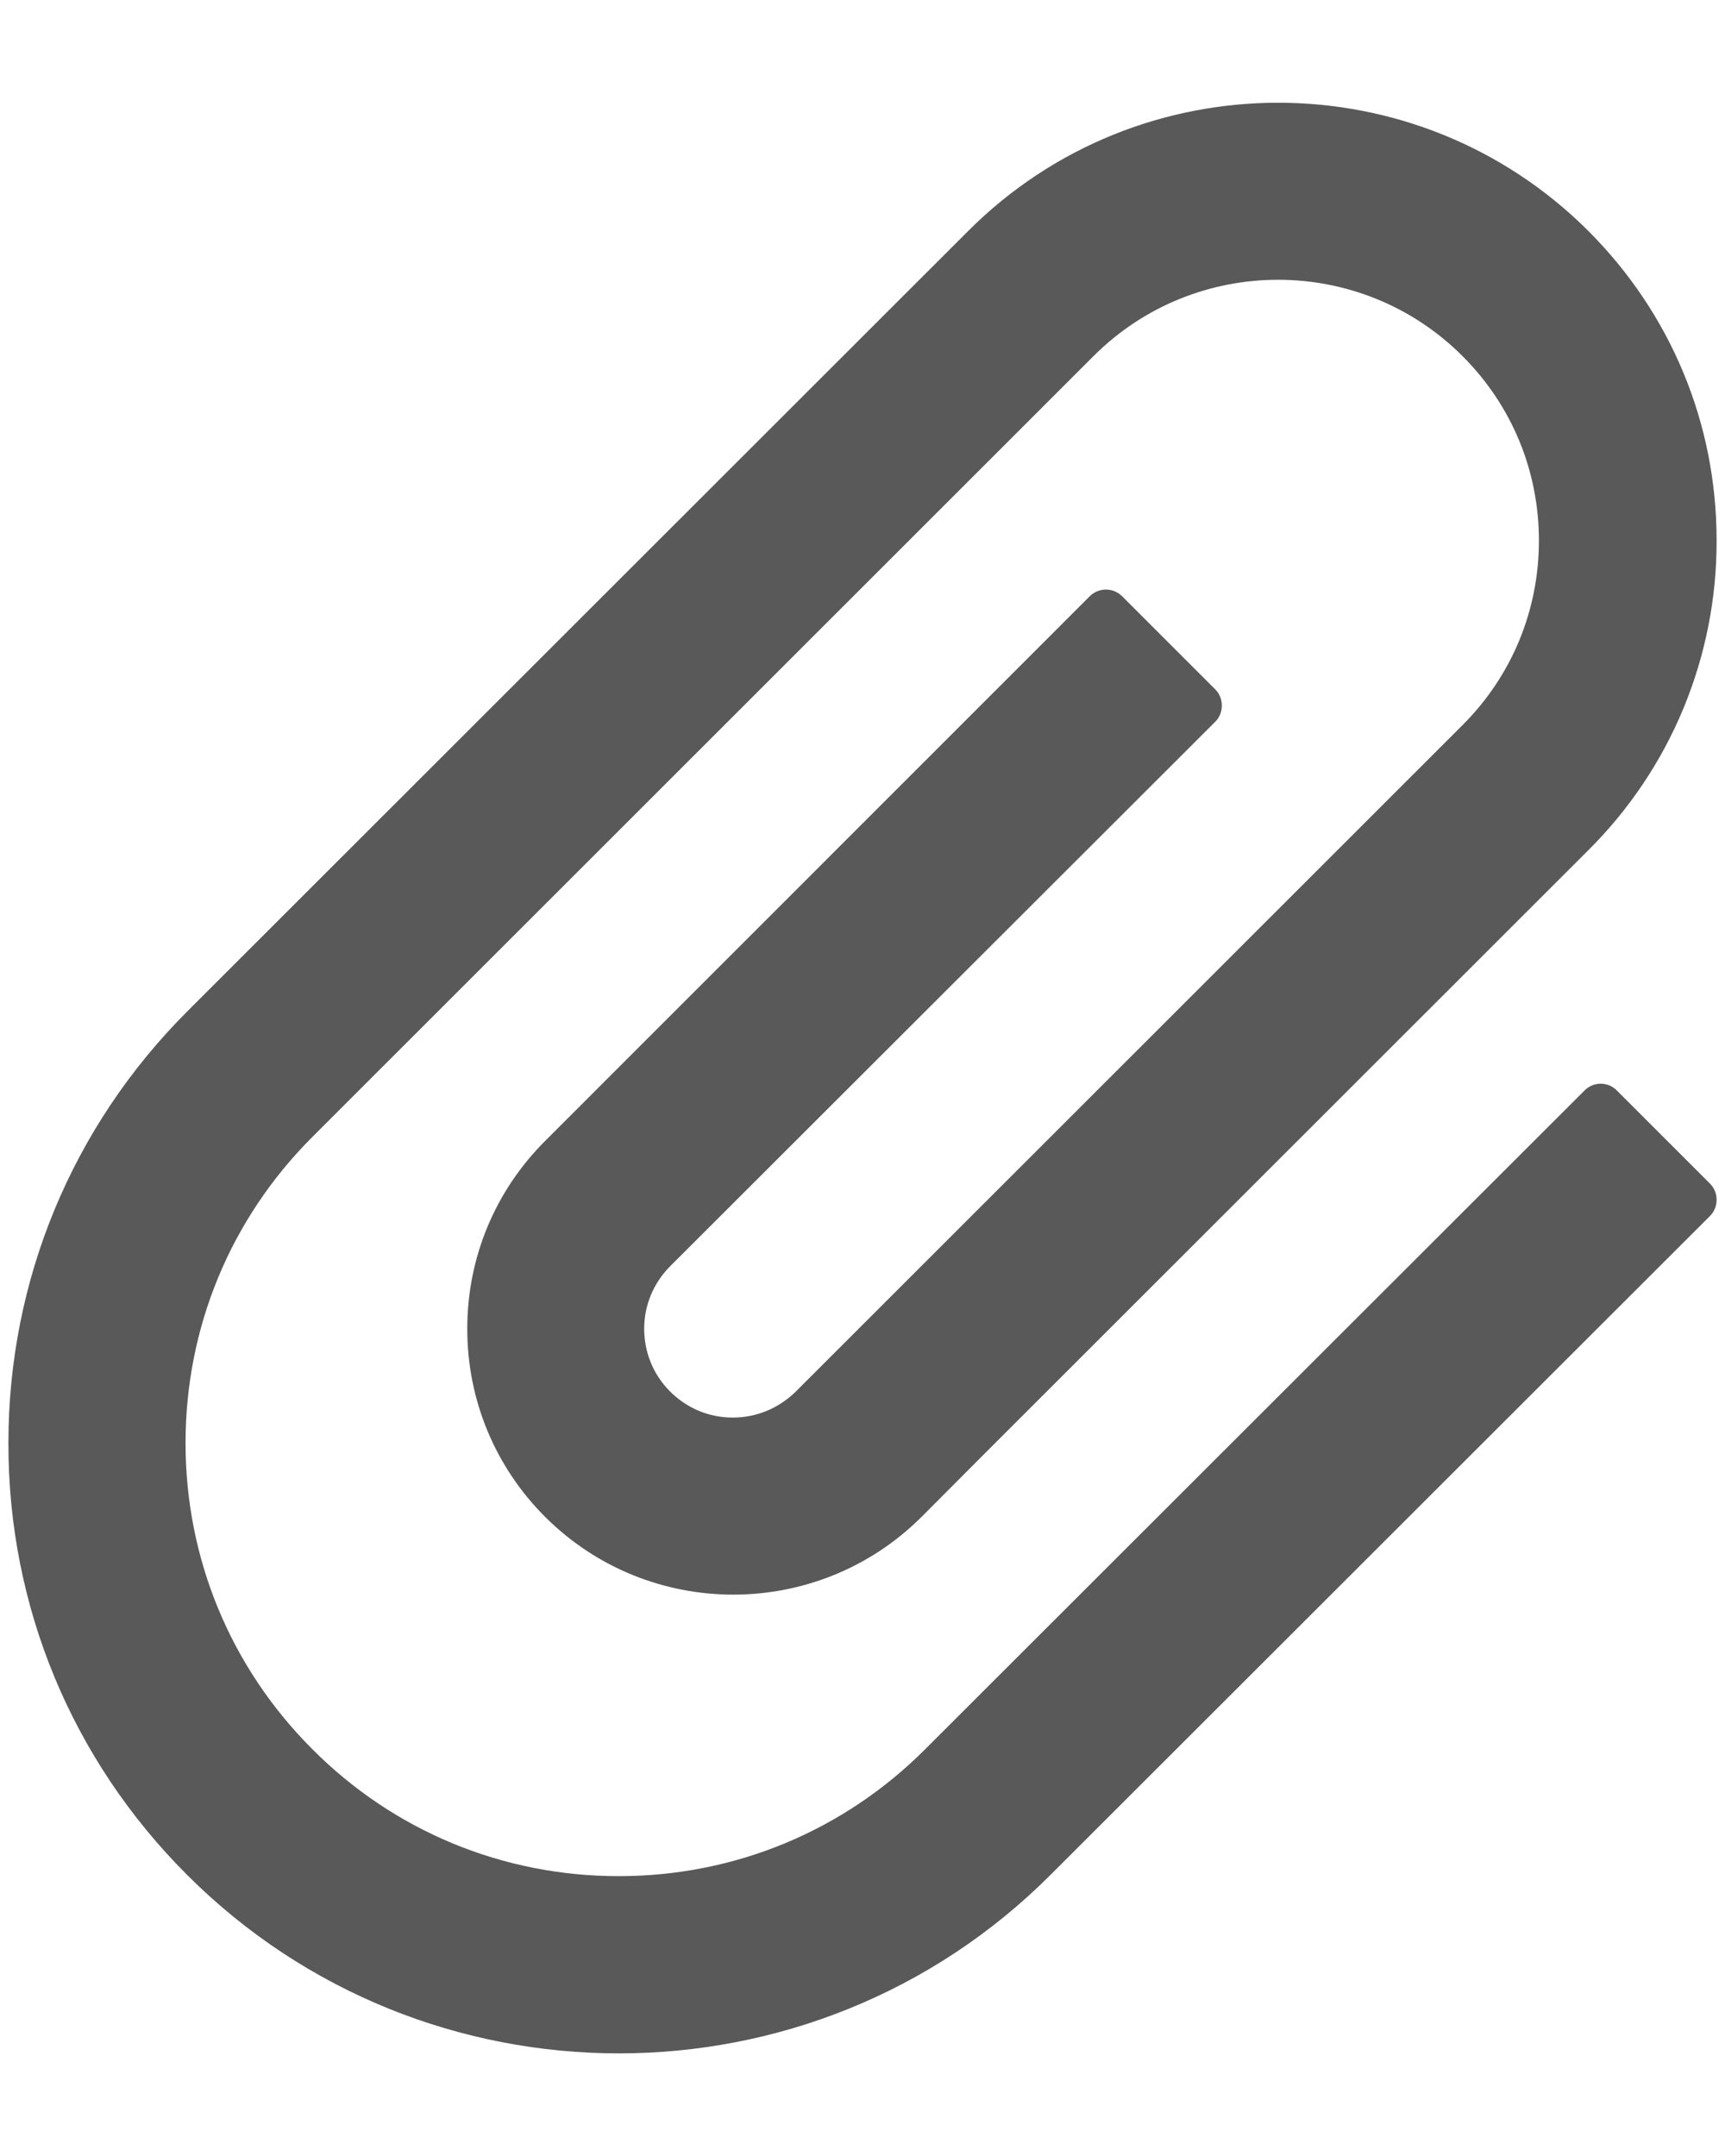 <svg width="16" height="20" viewBox="0 0 16 20" fill="none" xmlns="http://www.w3.org/2000/svg">
<path d="M1.735 17.392C3.943 19.6 7.538 19.6 9.744 17.392L15.861 11.28C15.901 11.24 15.922 11.186 15.922 11.13C15.922 11.073 15.901 11.02 15.861 10.98L14.996 10.115C14.957 10.075 14.903 10.053 14.847 10.053C14.791 10.053 14.738 10.075 14.698 10.115L8.581 16.227C7.822 16.987 6.812 17.404 5.738 17.404C4.665 17.404 3.655 16.987 2.898 16.227C2.138 15.468 1.721 14.458 1.721 13.387C1.721 12.313 2.138 11.306 2.898 10.546L9.132 4.314L10.142 3.304C11.087 2.359 12.622 2.359 13.566 3.304C14.023 3.761 14.274 4.368 14.274 5.015C14.274 5.662 14.023 6.269 13.566 6.726L7.381 12.909C7.224 13.063 7.018 13.15 6.798 13.15L6.795 13.15C6.575 13.15 6.371 13.063 6.216 12.909C6.059 12.752 5.975 12.545 5.975 12.325C5.975 12.107 6.062 11.901 6.216 11.746L11.272 6.695C11.312 6.655 11.333 6.602 11.333 6.545C11.333 6.489 11.312 6.435 11.272 6.395L10.407 5.53C10.367 5.491 10.314 5.469 10.258 5.469C10.202 5.469 10.149 5.491 10.109 5.53L5.056 10.584C4.59 11.05 4.334 11.669 4.334 12.327C4.334 12.986 4.592 13.607 5.056 14.071C6.02 15.034 7.585 15.032 8.548 14.071L9.148 13.469L14.731 7.888C15.11 7.512 15.411 7.063 15.615 6.57C15.819 6.076 15.924 5.547 15.922 5.012C15.922 3.927 15.498 2.908 14.731 2.141C13.937 1.349 12.896 0.953 11.855 0.953C10.815 0.953 9.774 1.349 8.982 2.141L1.735 9.384C0.669 10.452 0.078 11.875 0.078 13.387C0.076 14.901 0.666 16.323 1.735 17.392Z" fill="#595959"/>
</svg>
